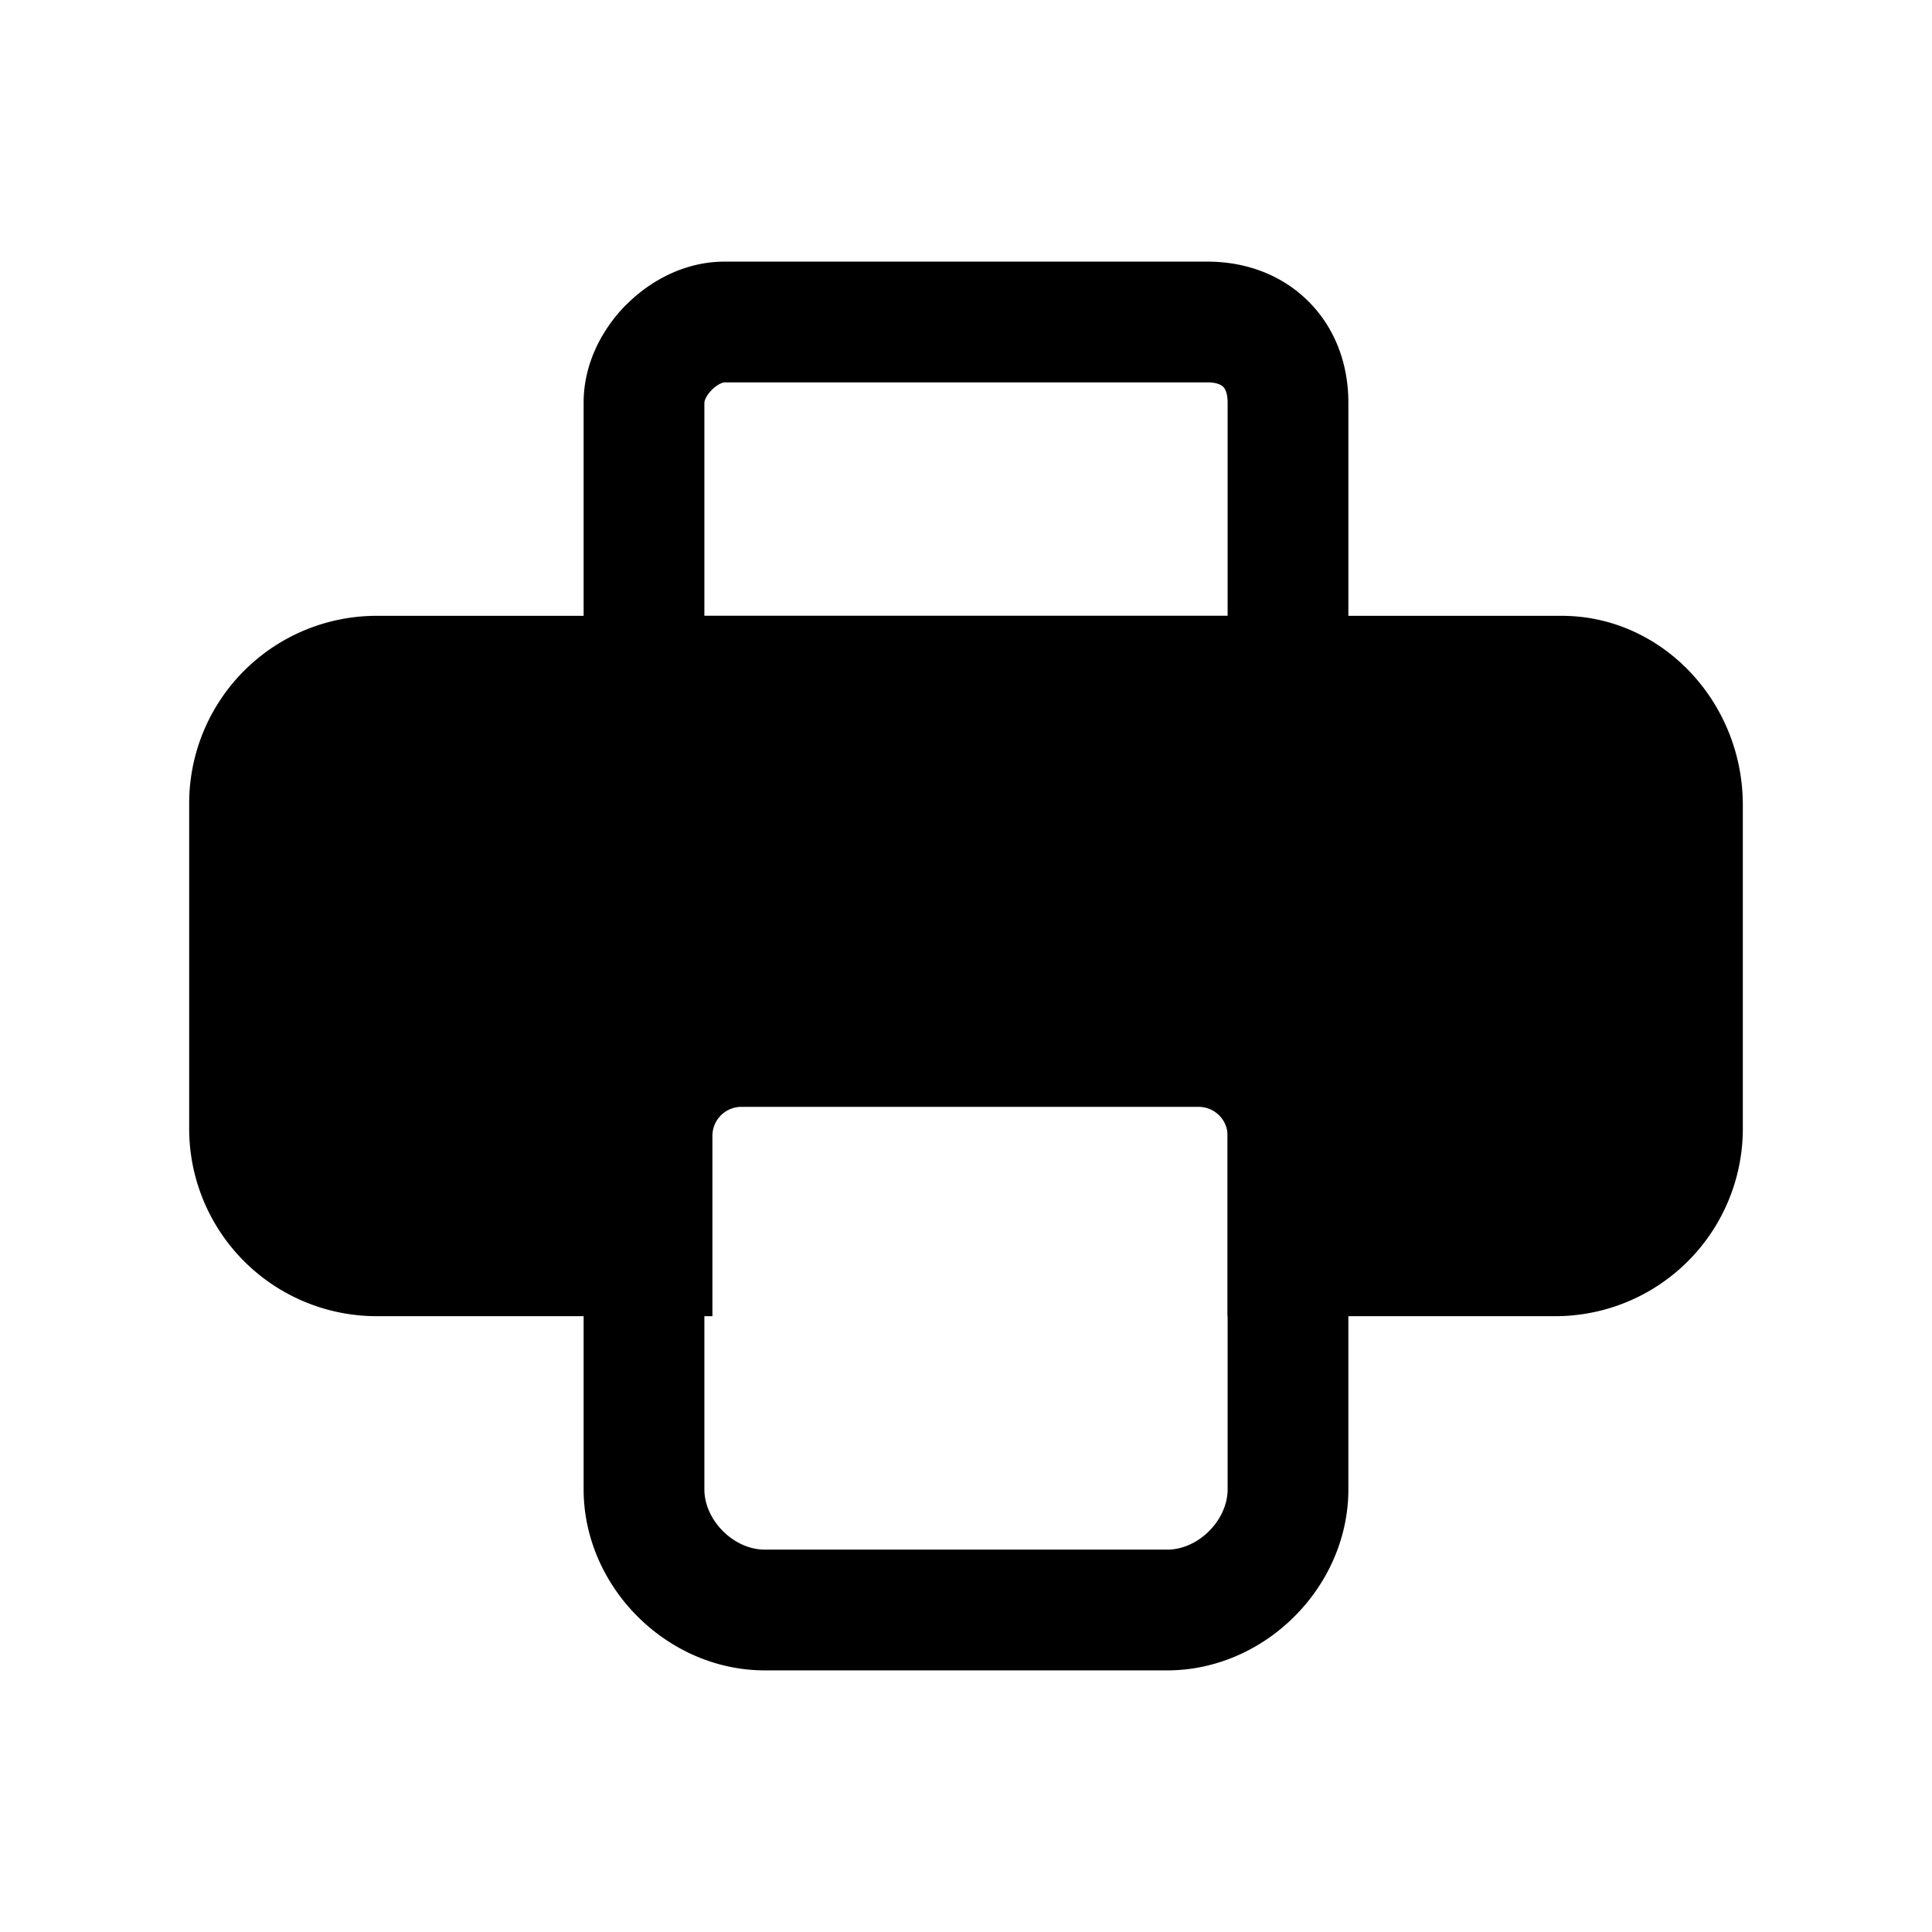 <svg xmlns="http://www.w3.org/2000/svg" fill="none" viewBox="0 0 24 24">
  <path fill="#000" d="M20.9 10v4c0 .9-.7 1.6-1.6 1.6H16v-1.5c0-.6-.5-1.1-1.1-1.1H9.2c-.6 0-1.1.5-1.1 1.1v1.5H4.7c-.9 0-1.6-.7-1.6-1.6v-4c0-.9.7-1.6 1.6-1.6h14.7c.8 0 1.5.7 1.5 1.6"/>
  <path fill="#000" d="M4.7 9.15a.83.83 0 0 0-.85.85v4c0 .486.364.85.85.85h2.65v-.75a1.86 1.86 0 0 1 1.85-1.85h5.7a1.86 1.86 0 0 1 1.85 1.85v.75h2.55a.83.83 0 0 0 .85-.85v-4c0-.518-.395-.85-.75-.85zM2.35 10A2.33 2.33 0 0 1 4.7 7.65h14.7c1.245 0 2.25 1.068 2.25 2.35v4a2.33 2.33 0 0 1-2.35 2.35h-4.05V14.1a.36.36 0 0 0-.35-.35H9.2a.36.36 0 0 0-.35.35v2.25H4.7A2.33 2.33 0 0 1 2.35 14z"/>
  <path fill="#000" d="M15.149 13.696c-.036-.033-.103-.073-.243-.053l-.053.007H9.1a.36.36 0 0 0-.35.35v4.5c0 .386.364.75.75.75h5c.386 0 .75-.364.75-.75V14c0-.172-.06-.264-.101-.304m1.028-1.092c.382.36.573.868.573 1.396v4.5c0 1.214-1.036 2.25-2.25 2.25h-5c-1.214 0-2.25-1.036-2.25-2.25V14a1.86 1.86 0 0 1 1.85-1.85h5.653c.538-.061 1.047.1 1.424.454M8.843 4.843c-.082.082-.093.15-.093.157v2.65h6.5V5c0-.13-.04-.18-.055-.195-.016-.015-.065-.055-.195-.055H9c-.006 0-.075.01-.157.093m-1.06-1.06c.292-.294.723-.533 1.217-.533h6c.47 0 .92.16 1.255.495s.495.785.495 1.255v4.15h-9.5V5c0-.494.24-.925.532-1.218"/>
</svg>
